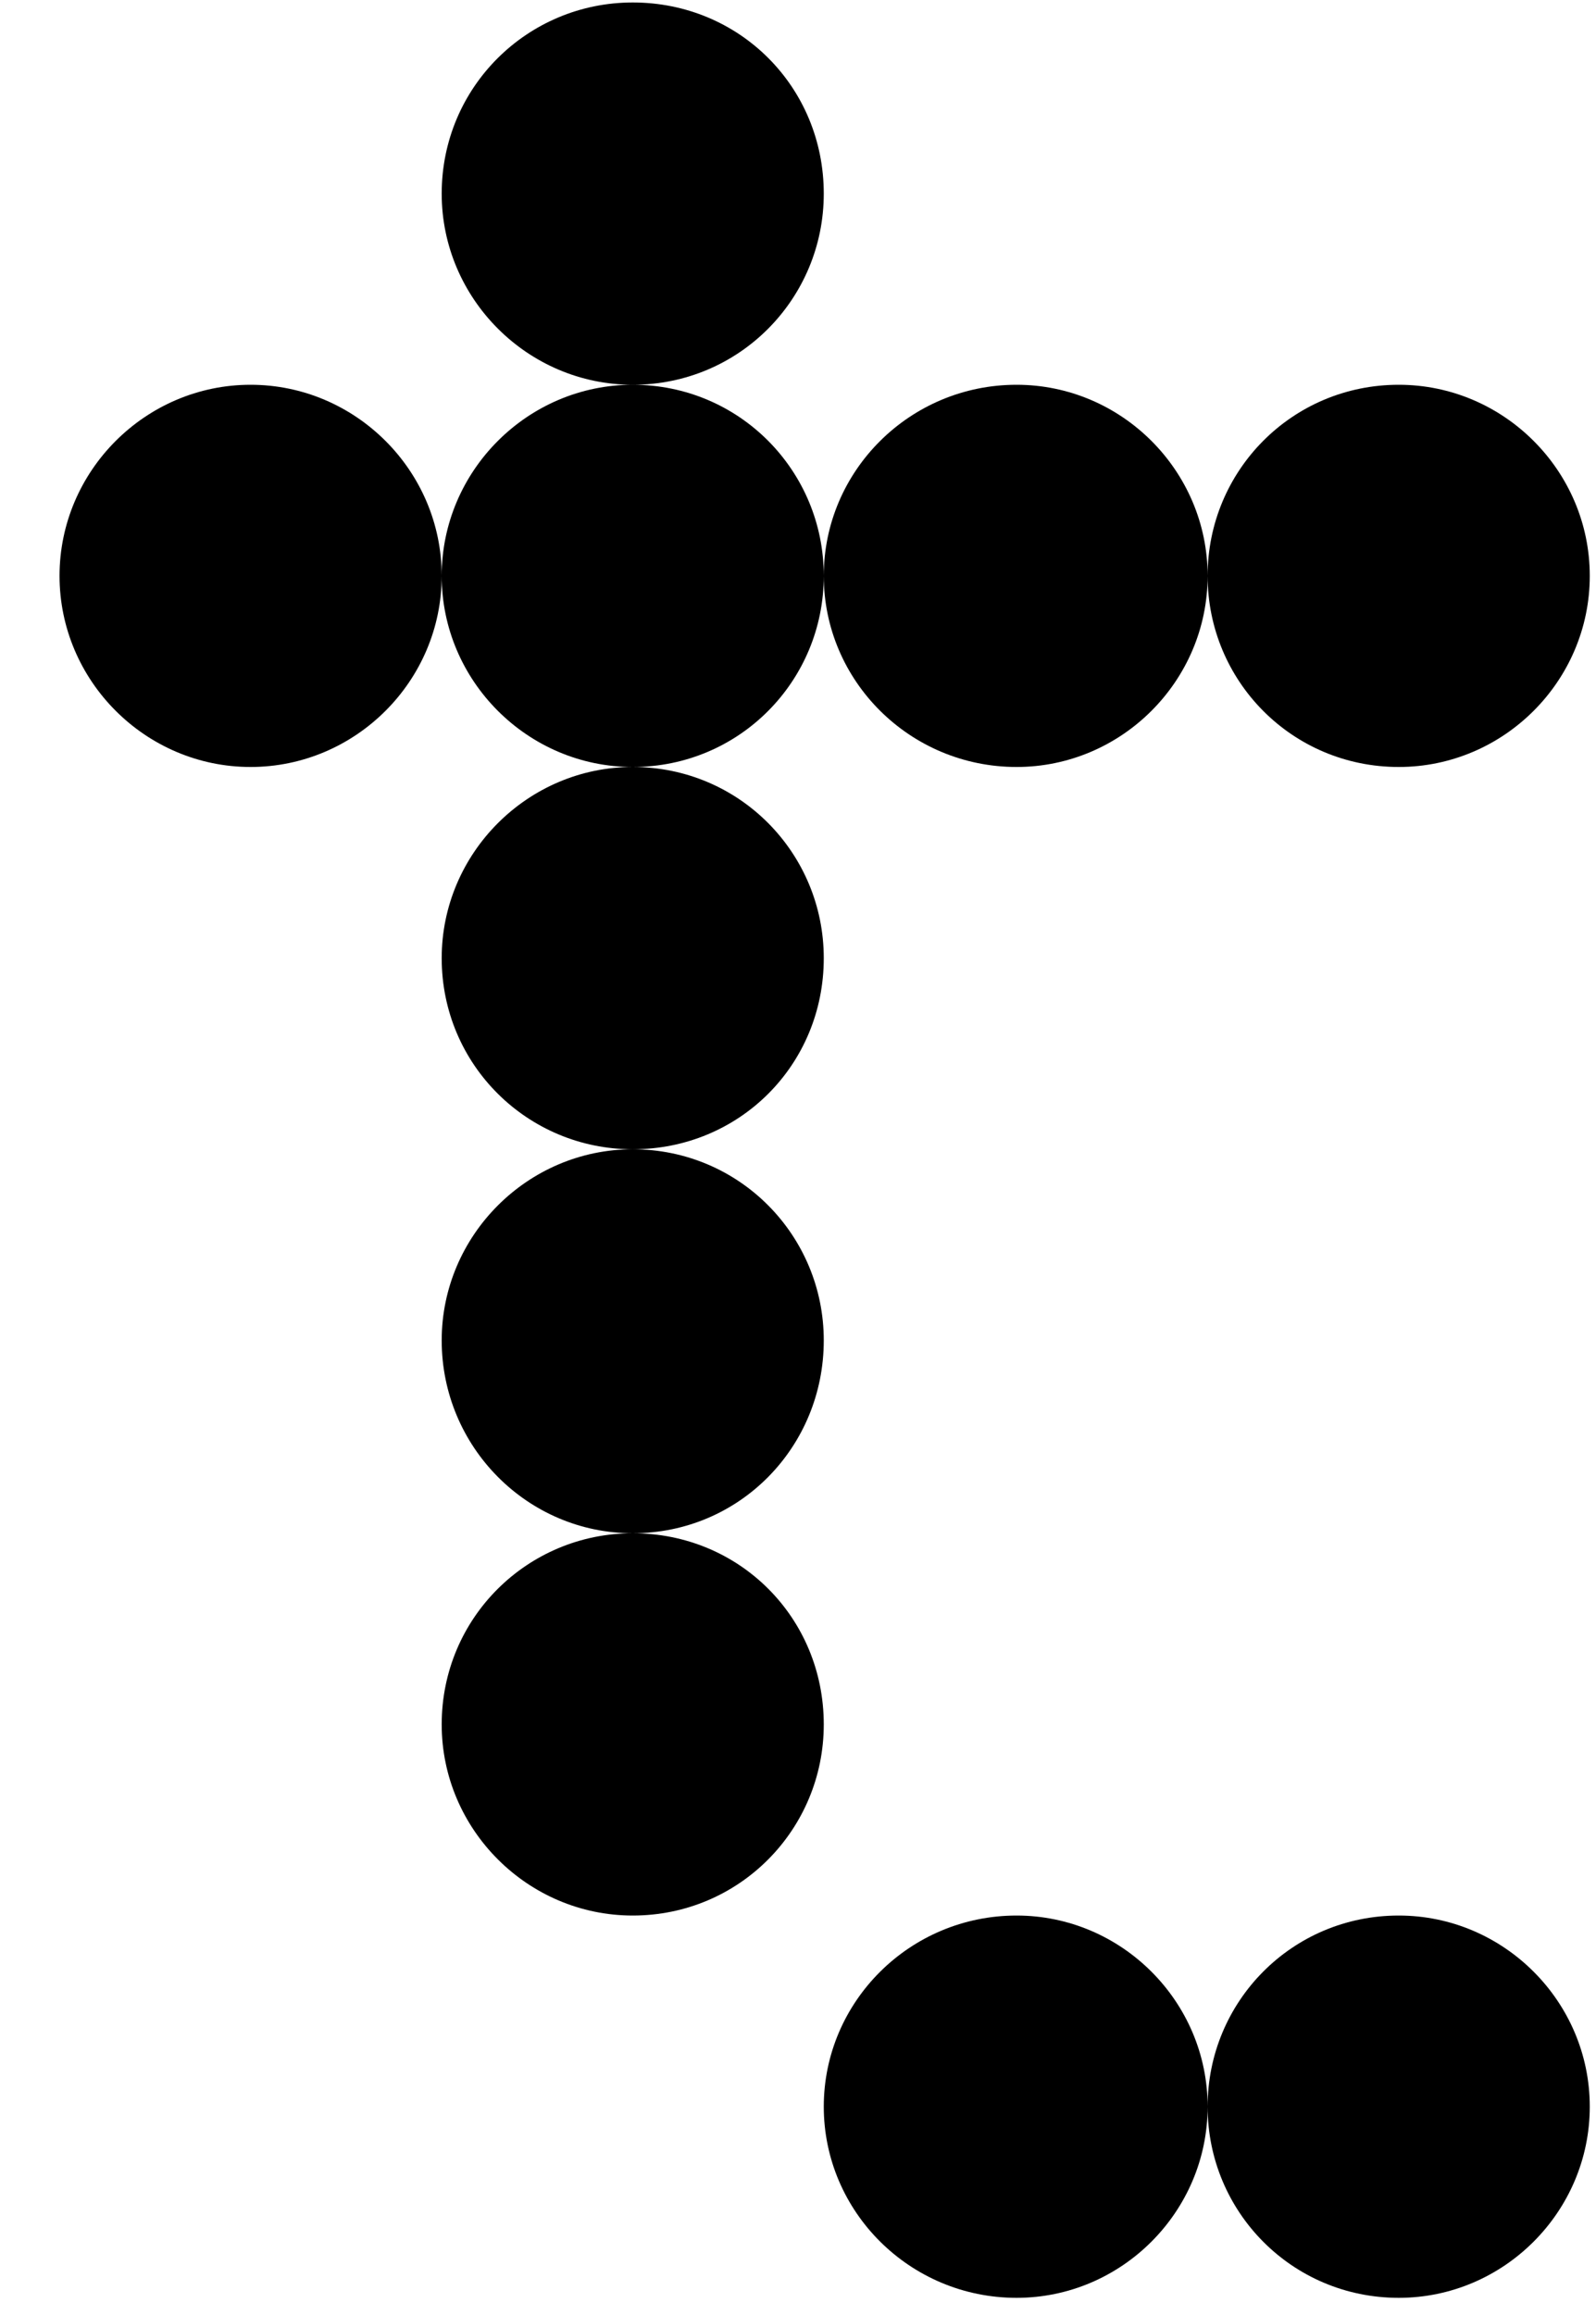 <svg width="20" height="29" viewBox="0 0 20 29" fill="none" xmlns="http://www.w3.org/2000/svg">
<path d="M12.739 28.785C11.402 28.785 10.323 27.706 10.323 26.39C10.323 25.074 11.402 23.996 12.739 23.996C14.055 23.996 15.133 25.074 15.133 26.39C15.133 27.706 14.055 28.785 12.739 28.785ZM17.528 28.785C16.19 28.785 15.133 27.706 15.133 26.39C15.133 25.074 16.19 23.996 17.528 23.996C18.844 23.996 19.922 25.074 19.922 26.39C19.922 27.706 18.844 28.785 17.528 28.785ZM7.929 23.996C6.613 23.996 5.535 22.917 5.535 21.602C5.535 20.264 6.613 19.207 7.929 19.207C9.266 19.207 10.323 20.264 10.323 21.602C10.323 22.917 9.266 23.996 7.929 23.996ZM7.929 19.207C6.613 19.207 5.535 18.129 5.535 16.791C5.535 15.476 6.613 14.397 7.929 14.397C9.266 14.397 10.323 15.476 10.323 16.791C10.323 18.129 9.266 19.207 7.929 19.207ZM7.929 14.397C6.613 14.397 5.535 13.34 5.535 12.003C5.535 10.687 6.613 9.608 7.929 9.608C9.266 9.608 10.323 10.687 10.323 12.003C10.323 13.34 9.266 14.397 7.929 14.397ZM3.14 9.608C1.825 9.608 0.746 8.53 0.746 7.214C0.746 5.898 1.825 4.82 3.14 4.82C4.456 4.82 5.535 5.898 5.535 7.214C5.535 8.53 4.456 9.608 3.14 9.608ZM7.929 9.608C6.613 9.608 5.535 8.53 5.535 7.214C5.535 5.898 6.613 4.82 7.929 4.82C9.266 4.82 10.323 5.898 10.323 7.214C10.323 8.53 9.266 9.608 7.929 9.608ZM12.739 9.608C11.402 9.608 10.323 8.53 10.323 7.214C10.323 5.898 11.402 4.82 12.739 4.82C14.055 4.82 15.133 5.898 15.133 7.214C15.133 8.53 14.055 9.608 12.739 9.608ZM17.528 9.608C16.19 9.608 15.133 8.53 15.133 7.214C15.133 5.898 16.19 4.82 17.528 4.82C18.844 4.82 19.922 5.898 19.922 7.214C19.922 8.53 18.844 9.608 17.528 9.608ZM7.929 4.82C6.613 4.82 5.535 3.741 5.535 2.426C5.535 1.088 6.613 0.031 7.929 0.031C9.266 0.031 10.323 1.088 10.323 2.426C10.323 3.741 9.266 4.82 7.929 4.82Z" fill="black"/>
</svg>
